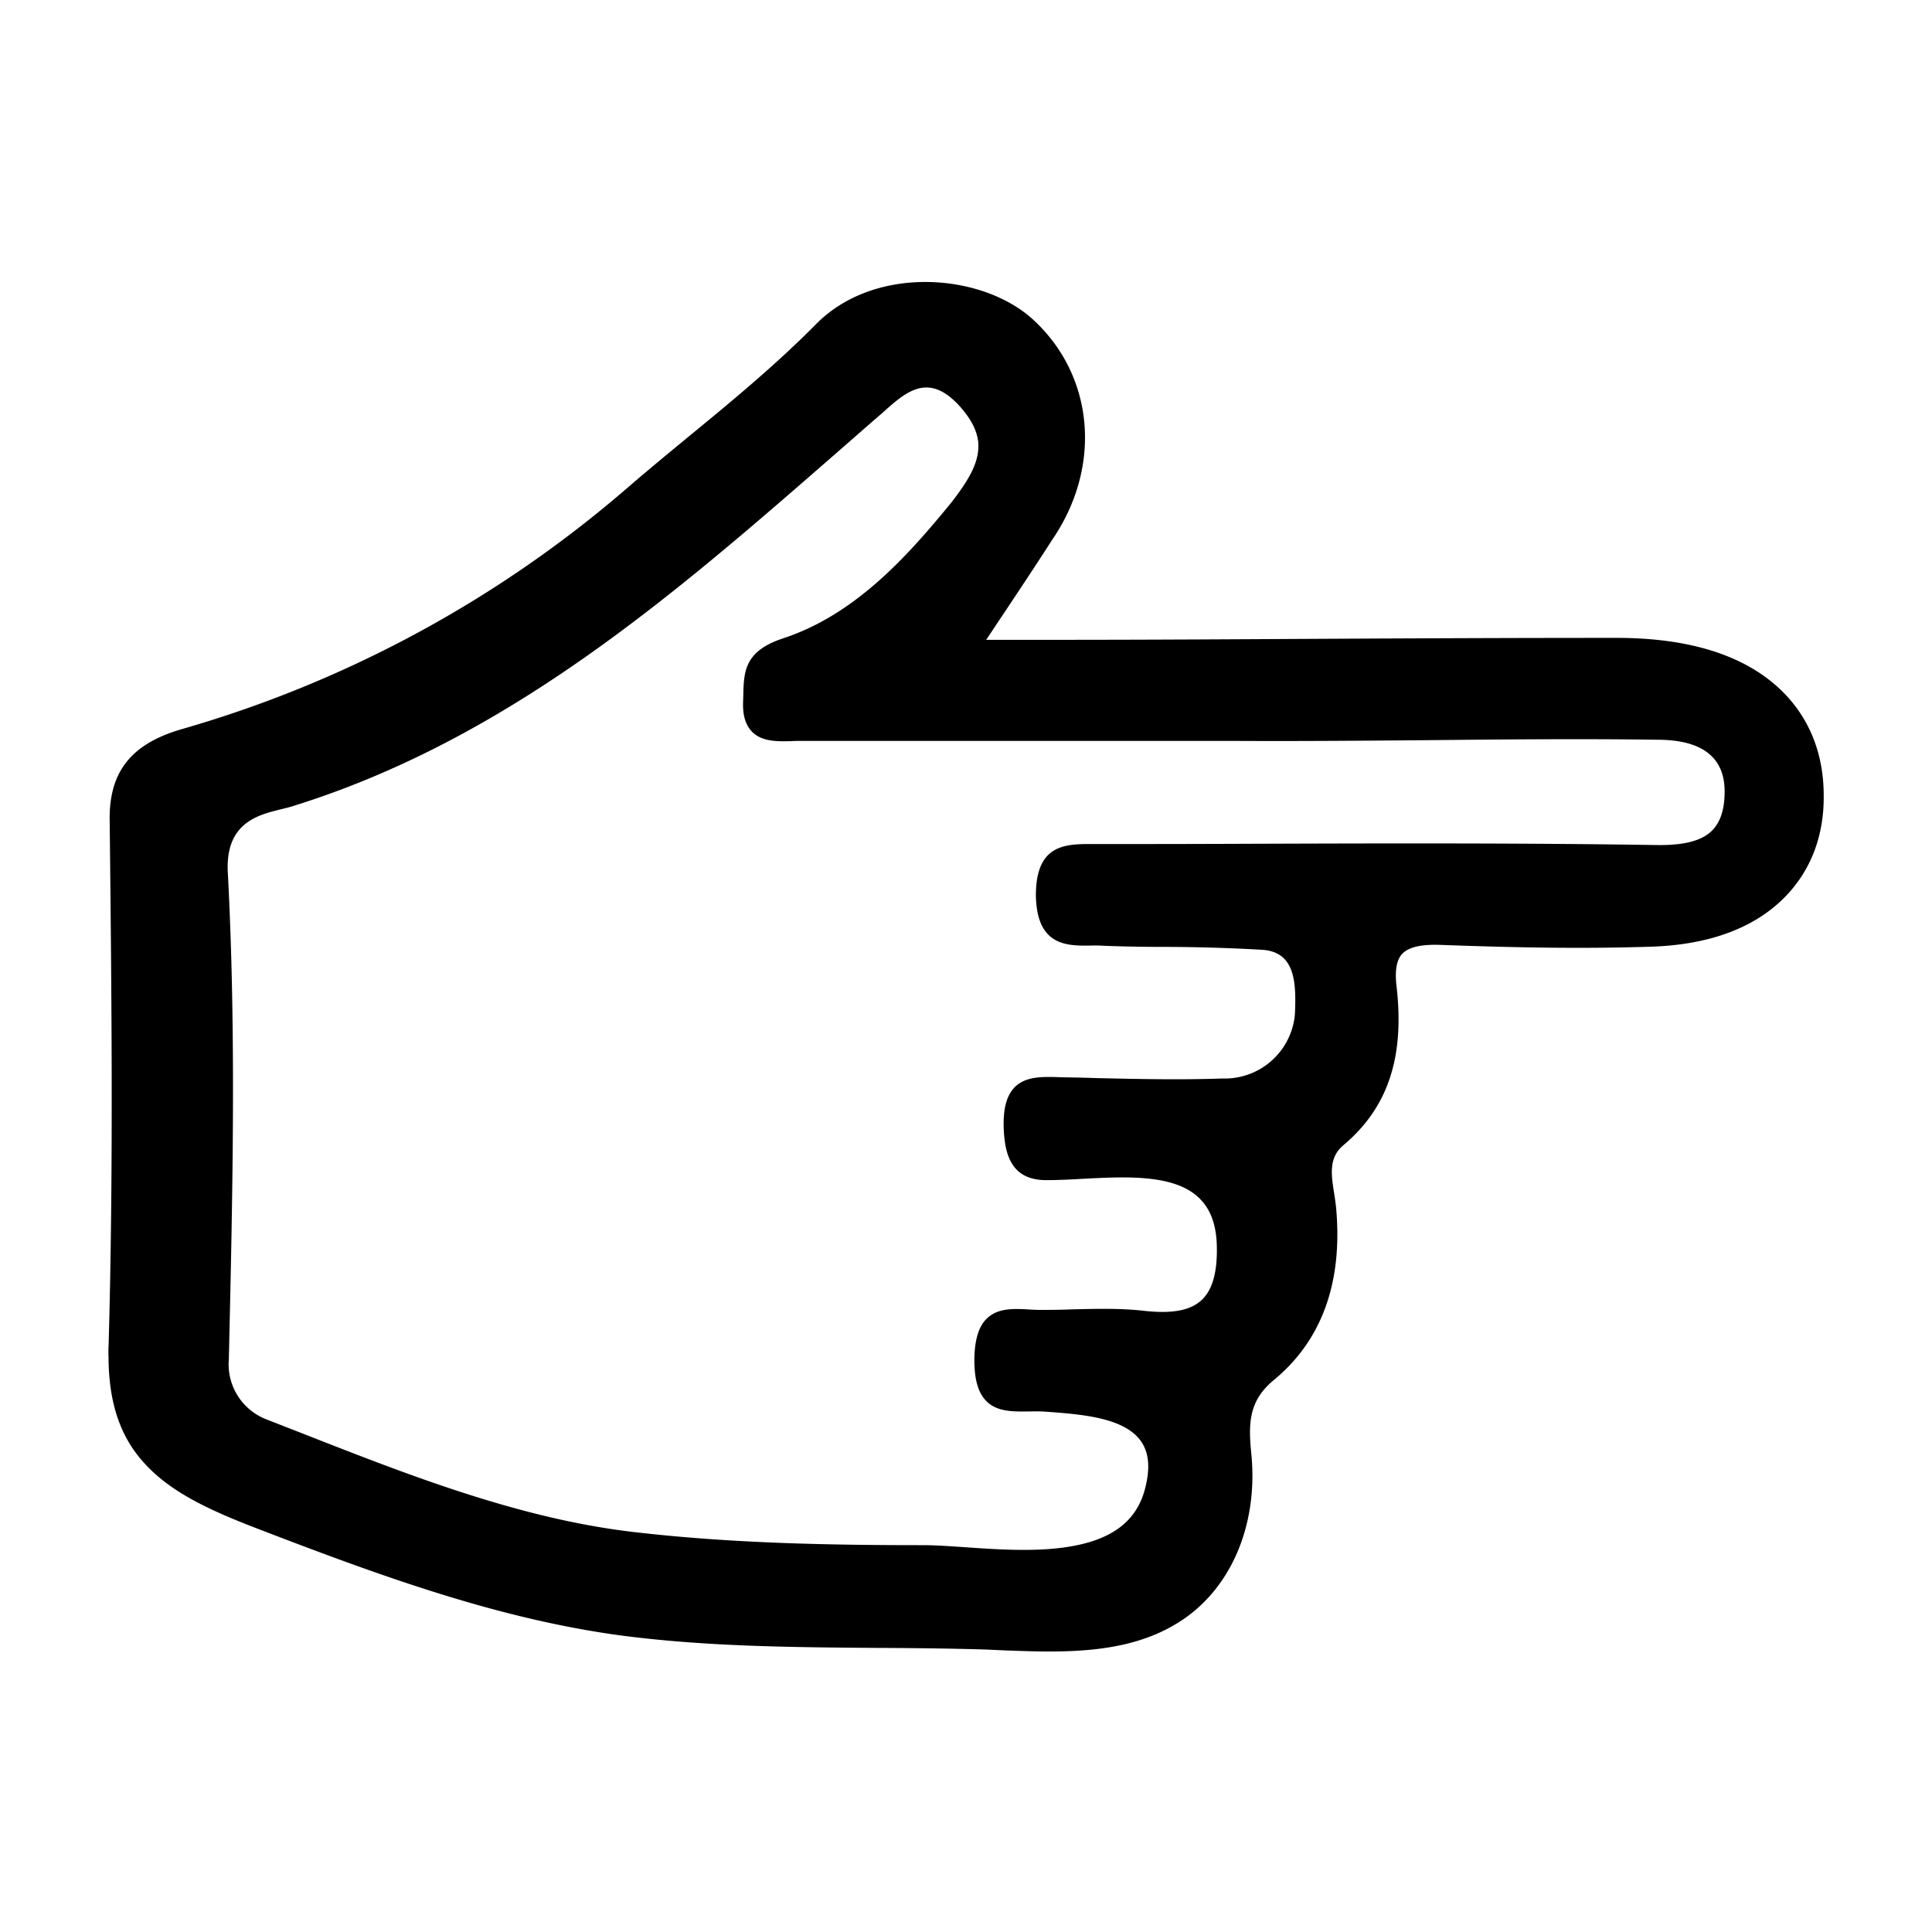 <?xml version="1.0" standalone="no"?><!DOCTYPE svg PUBLIC "-//W3C//DTD SVG 1.1//EN" "http://www.w3.org/Graphics/SVG/1.1/DTD/svg11.dtd"><svg t="1745235094519" class="icon" viewBox="0 0 1024 1024" version="1.1" xmlns="http://www.w3.org/2000/svg" p-id="1599" xmlns:xlink="http://www.w3.org/1999/xlink" width="200" height="200"><path d="M516.892 342.073h41.188c110.364 0 187.733-0.967 298.667-0.967 77.824 0 106.667 38.684 106.667 80.384 0.512 39.253-25.316 75.776-90.226 77.312-34.475 0.967-68.096 0.512-110.308-1.024-20.082-0.512-28.388 5.689-25.771 25.828 3.584 31.403-1.536 59.79-27.307 81.351-11.321 9.842-5.689 23.723-4.551 36.124 3.072 34.532-4.665 65.991-32.54 88.747-14.393 12.345-13.881 26.283-12.402 41.756 3.072 32.996-8.306 68.608-38.229 86.585-29.412 18.034-66.958 14.45-99.954 13.426-64.512-2.105-129.934 1.024-194.446-7.68-66.503-9.33-129.877-32.996-192.796-57.23-48.981-19.115-76.231-37.547-74.297-93.81 2.617-92.274 1.536-185.06 0.512-277.276-0.512-26.795 12.914-39.253 35.612-45.909a628.053 628.053 0 0 0 239.275-129.877c32.996-28.444 67.527-54.101 98.532-85.618 30.379-30.891 86.073-25.828 111.388-2.105 30.891 28.9 35.1 74.695 9.273 112.412-11.378 17.408-22.756 34.418-38.286 57.572z m138.24 47.445h-231.538c-11.947 0-27.307 3.072-26.795-17.522 0.512-13.881-1.024-24.178 18.603-30.891 38.172-12.402 65.479-41.813 90.795-72.704 15.474-19.115 23.211-34.532 4.551-55.182-21.049-23.211-36.523-3.641-49.948 7.68-93.298 80.896-184.092 165.547-306.802 203.605-11.321 3.584-37.547 4.551-36.124 37.547 4.608 86.13 2.617 172.26 0.569 258.332-0.569 19.627 10.809 30.379 21.618 34.532 62.464 24.178 126.862 51.598 193.991 59.733 51.541 6.258 103.538 7.225 155.648 7.225 35.612 0 107.804 15.531 120.092-31.972 10.809-40.732-28.9-42.78-55.694-44.828-17.01-0.967-35.1 5.689-34.475-25.259 0.455-28.444 16.953-22.756 32.427-22.756 18.034 0 36.124-1.479 54.158 0.569 28.9 3.072 42.268-6.258 41.813-37.148-1.024-50.972-57.23-38.116-93.298-38.116-16.043 0-19.115-10.809-19.627-25.259-0.512-24.235 11.947-23.723 28.444-23.211 28.331 0.512 56.661 1.479 84.537 0.512a40.505 40.505 0 0 0 41.301-36.124c0.569-12.402 2.617-36.58-20.082-38.116-32.028-2.048-62.919-0.967-83.513-2.048-15.474-1.024-32.996 4.551-33.508-23.723 0-26.795 15.531-24.178 32.54-24.178 97.451 0 195.356-1.024 292.864 0.455 24.235 0.569 39.708-5.689 39.708-31.403 0-23.154-17.522-30.379-38.684-30.379-73.956-0.91-148.821 1.138-223.573 0.569z" p-id="1600"></path><path d="M57.458 718.507c0-1.934 0-3.925 0.114-5.916 2.617-92.274 1.536-186.311 0.569-277.22-0.569-25.884 11.036-40.903 37.66-48.754a624.811 624.811 0 0 0 238.194-129.308c10.24-8.818 20.708-17.408 30.891-25.828 22.756-18.66 46.194-38.002 67.527-59.563 31.289-31.915 88.747-27.25 115.598-2.105 32.085 29.867 36.068 77.767 9.671 116.281-10.468 16.327-20.992 32.028-34.987 53.02h35.612c55.068 0 102.798-0.341 148.878-0.569 46.308-0.228 94.094-0.455 149.732-0.455 36.978 0 65.422 8.533 84.48 25.316 16.498 14.507 25.202 34.588 25.202 58.084 0.284 21.788-7.111 40.789-21.504 54.898-16.384 16.1-40.505 24.69-71.68 25.429-32.199 0.967-64.228 0.683-110.535-1.024-10.183-0.284-16.498 1.308-19.797 4.892-2.958 3.3-3.868 8.988-2.844 17.408 4.267 37.547-4.722 64.284-28.444 84.082-7.566 6.599-6.258 15.36-4.665 25.316 0.398 2.674 0.853 5.518 1.081 8.192 3.47 39.481-7.794 70.201-33.564 91.193-13.084 11.093-12.971 23.211-11.378 39.14 3.641 38.286-11.548 72.59-39.595 89.486-27.193 16.668-61.383 15.36-91.591 14.222l-10.069-0.455c-19.513-0.569-39.538-0.796-58.823-0.853-44.601-0.341-90.795-0.74-135.908-6.827-64.455-8.988-125.781-31.289-193.479-57.401-24.917-9.671-44.203-19.115-57.401-33.792-12.8-13.995-18.887-32.199-18.887-56.889z m7.737-134.997c0 43.065-0.398 86.357-1.593 129.308-1.877 52.565 21.788 71.282 72.249 90.852 67.356 25.941 128.341 48.128 192.284 57.003 44.658 6.144 90.681 6.428 135.054 6.827 19.342 0.114 39.31 0.284 58.937 0.91 3.3 0.114 6.656 0.171 10.183 0.398 30.777 1.138 62.578 2.389 88.178-13.312 20.423-12.288 40.789-40.789 36.693-83.797a73.387 73.387 0 0 1 0.228-22.926 38.286 38.286 0 0 1 13.198-21.39c24.576-19.968 34.873-48.185 31.516-86.073-0.228-2.503-0.626-5.12-1.024-7.794-1.593-10.297-3.527-22.016 6.713-30.834 21.959-18.489 30.379-43.463 26.283-78.791-1.308-10.411 0.114-17.408 4.38-22.187 4.608-5.12 12.231-7.225 24.519-6.884 46.194 1.707 78.108 1.991 110.194 0.967 29.582-0.683 52.395-8.704 67.698-23.666 13.084-12.914 19.911-30.436 19.684-50.631 0-21.788-7.964-40.391-23.154-53.589-18.034-15.815-45.113-23.78-80.612-23.78-55.524 0-103.31 0.284-149.618 0.455-46.08 0.341-93.81 0.569-148.878 0.569h-46.933l3.243-4.836c15.474-23.324 26.681-40.107 38.002-57.515 12.288-17.92 17.806-37.774 16.156-57.628a77.824 77.824 0 0 0-24.974-50.972c-12.004-11.321-31.403-18.318-51.769-18.716-22.357-0.398-41.927 6.94-55.41 20.594-21.504 21.902-45.113 41.301-67.925 60.132-10.126 8.306-20.594 17.01-30.777 25.714a629.362 629.362 0 0 1-240.412 130.503c-23.836 6.997-33.792 19.911-33.394 42.894 0.569 48.754 1.138 98.418 1.138 148.196z m49.607-124.132c0-28.388 20.594-33.28 32.996-36.409 1.877-0.455 3.812-0.853 5.177-1.365 113.209-35.214 200.704-111.502 285.298-185.23 6.827-5.86 13.653-11.89 20.48-17.806 1.536-1.252 3.072-2.674 4.722-4.153 12.117-10.923 28.843-25.941 49.436-3.3 21.049 23.381 9.899 41.301-4.551 59.108-23.438 28.786-51.94 60.587-92.16 73.671-15.929 5.404-16.1 12.686-16.384 24.69l-0.114 3.527c-0.114 5.404 0.91 9.159 3.072 11.378 3.527 3.527 10.126 3.3 16.441 3.129l4.21-0.114h231.765c34.02 0.171 68.608-0.114 102.002-0.398a5443.698 5443.698 0 0 1 121.287-0.228c34.418 0 41.643 18.204 41.643 33.394 0 11.321-2.844 19.627-8.647 25.202-6.827 6.713-17.351 9.671-34.133 9.216-69.632-1.138-140.629-0.91-209.237-0.683-27.42 0.114-55.751 0.171-83.627 0.171h-4.153c-8.704-0.057-16.213-0.171-20.651 4.096-3.186 3.243-4.779 8.818-4.779 17.237 0.398 20.708 9.785 20.594 22.756 20.594 2.674 0 5.348 0 7.964 0.171 8.306 0.398 18.204 0.569 29.696 0.569 16.27 0.171 34.873 0.341 53.76 1.536 24.747 1.707 23.552 27.42 23.04 39.708l-0.114 1.593a43.349 43.349 0 0 1-44.203 39.026c-22.3 0.796-45.284 0.284-67.584-0.228-5.689-0.114-11.378-0.171-17.067-0.398h-0.341c-8.988-0.284-16.782-0.512-20.821 3.527-2.958 2.844-4.267 8.363-4.153 16.612 0.569 16.498 4.892 22.3 16.555 22.3 5.803 0 12.004-0.341 18.716-0.74 23.78-1.308 50.802-2.674 65.991 11.378 7.509 7.054 11.378 17.237 11.719 30.436 0.171 15.701-3.129 26.51-10.24 32.996-7.282 6.713-18.375 8.875-34.873 7.225a275.57 275.57 0 0 0-37.547-0.796c-5.234 0.057-10.809 0.284-16.27 0.284-2.276 0-4.551-0.114-6.827-0.228-7.168-0.398-13.767-0.683-17.636 2.901-3.243 3.015-4.836 8.533-4.892 17.067-0.228 9.102 1.252 15.132 4.551 18.375 3.925 3.868 10.524 3.755 18.204 3.698 2.901 0 5.916-0.114 9.045 0.057l1.877 0.114c19.115 1.536 42.894 3.3 53.419 17.977 5.404 7.623 6.485 17.92 3.072 30.549-10.809 41.188-62.805 37.774-100.921 35.157-8.078-0.455-15.758-0.967-22.187-0.967-49.664 0-103.083-0.91-156.103-7.225-60.587-7.509-119.012-30.265-175.388-52.508l-19.172-7.452a36.75 36.75 0 0 1-23.609-36.011v-1.422c1.991-84.594 4.096-171.975-0.569-257.991l0.057-3.015z m403.797-222.663c0-6.94-3.072-13.71-10.012-21.504-16.612-18.204-28.388-7.623-40.96 3.698l-4.949 4.267-20.366 17.806C357.205 315.221 269.198 391.964 154.738 427.406c-1.593 0.512-3.584 0.967-5.575 1.479-12.516 3.015-29.582 7.225-28.444 33.109 4.608 86.187 2.503 173.796 0.569 258.503a31.289 31.289 0 0 0 19.627 31.687l19.228 7.509c56.092 22.016 114.176 44.828 174.023 52.11 52.679 6.258 105.813 7.168 155.364 7.168 6.485 0 14.336 0.569 22.642 1.138 18.773 1.308 40.164 2.674 58.254-1.024 20.309-4.096 32.199-13.767 36.409-29.81 2.901-10.98 2.219-19.285-2.162-25.486-8.818-12.402-31.118-14.108-49.038-15.474l-1.82-0.114c-2.788-0.228-5.689-0.114-8.476-0.114-8.306 0.114-16.782 0.284-22.471-5.404-4.551-4.494-6.542-11.89-6.428-22.756 0.228-10.24 2.389-17.237 6.884-21.333 5.803-5.404 14.108-5.006 22.13-4.551 2.219 0.171 4.38 0.228 6.599 0.228 5.404 0 10.866-0.057 16.213-0.284 12.516-0.284 25.486-0.683 38.286 0.796 14.677 1.593 24.292-0.171 30.151-5.575 5.86-5.291 8.533-14.62 8.249-28.501-0.228-11.719-3.413-20.196-9.785-26.112-13.312-12.402-38.912-10.98-61.611-9.785-6.713 0.398-13.084 0.683-19.001 0.683-19.001 0-22.13-14.222-22.585-28.217-0.228-10.183 1.707-16.782 5.86-21.049 5.916-5.916 14.905-5.632 25.316-5.234h0.284c5.689 0.114 11.378 0.171 17.067 0.398 22.244 0.512 45.17 1.024 67.356 0.228a37.319 37.319 0 0 0 38.4-33.223l0.114-1.593c0.683-16.327 0-32.313-17.408-33.394a926.72 926.72 0 0 0-53.476-1.536 849.692 849.692 0 0 1-30.037-0.569 64.171 64.171 0 0 0-7.623-0.114c-12.572 0.114-28.274 0.114-28.786-26.51 0-10.069 2.105-17.18 6.485-21.504 6.144-5.973 15.246-5.86 24.804-5.803h4.096c27.876 0 56.206-0.057 83.627-0.171 68.665-0.228 139.719-0.398 209.351 0.683 14.791 0.284 24.348-2.105 29.867-7.509 4.551-4.494 6.827-11.264 6.827-20.878 0-18.204-12.06-27.42-35.726-27.42-40.22-0.569-81.408-0.171-121.173 0.228-33.451 0.284-68.039 0.569-102.059 0.398h-231.538c-1.252 0-2.674 0-4.039 0.114-7.339 0.171-15.531 0.398-20.821-4.836-3.47-3.47-5.12-8.59-4.892-15.815l0.114-3.47c0.284-12.629 0.569-23.381 20.48-30.151 38.684-12.516 66.389-43.634 89.429-71.737 9.102-11.605 14.677-20.935 14.677-30.151z" p-id="1601"></path></svg>